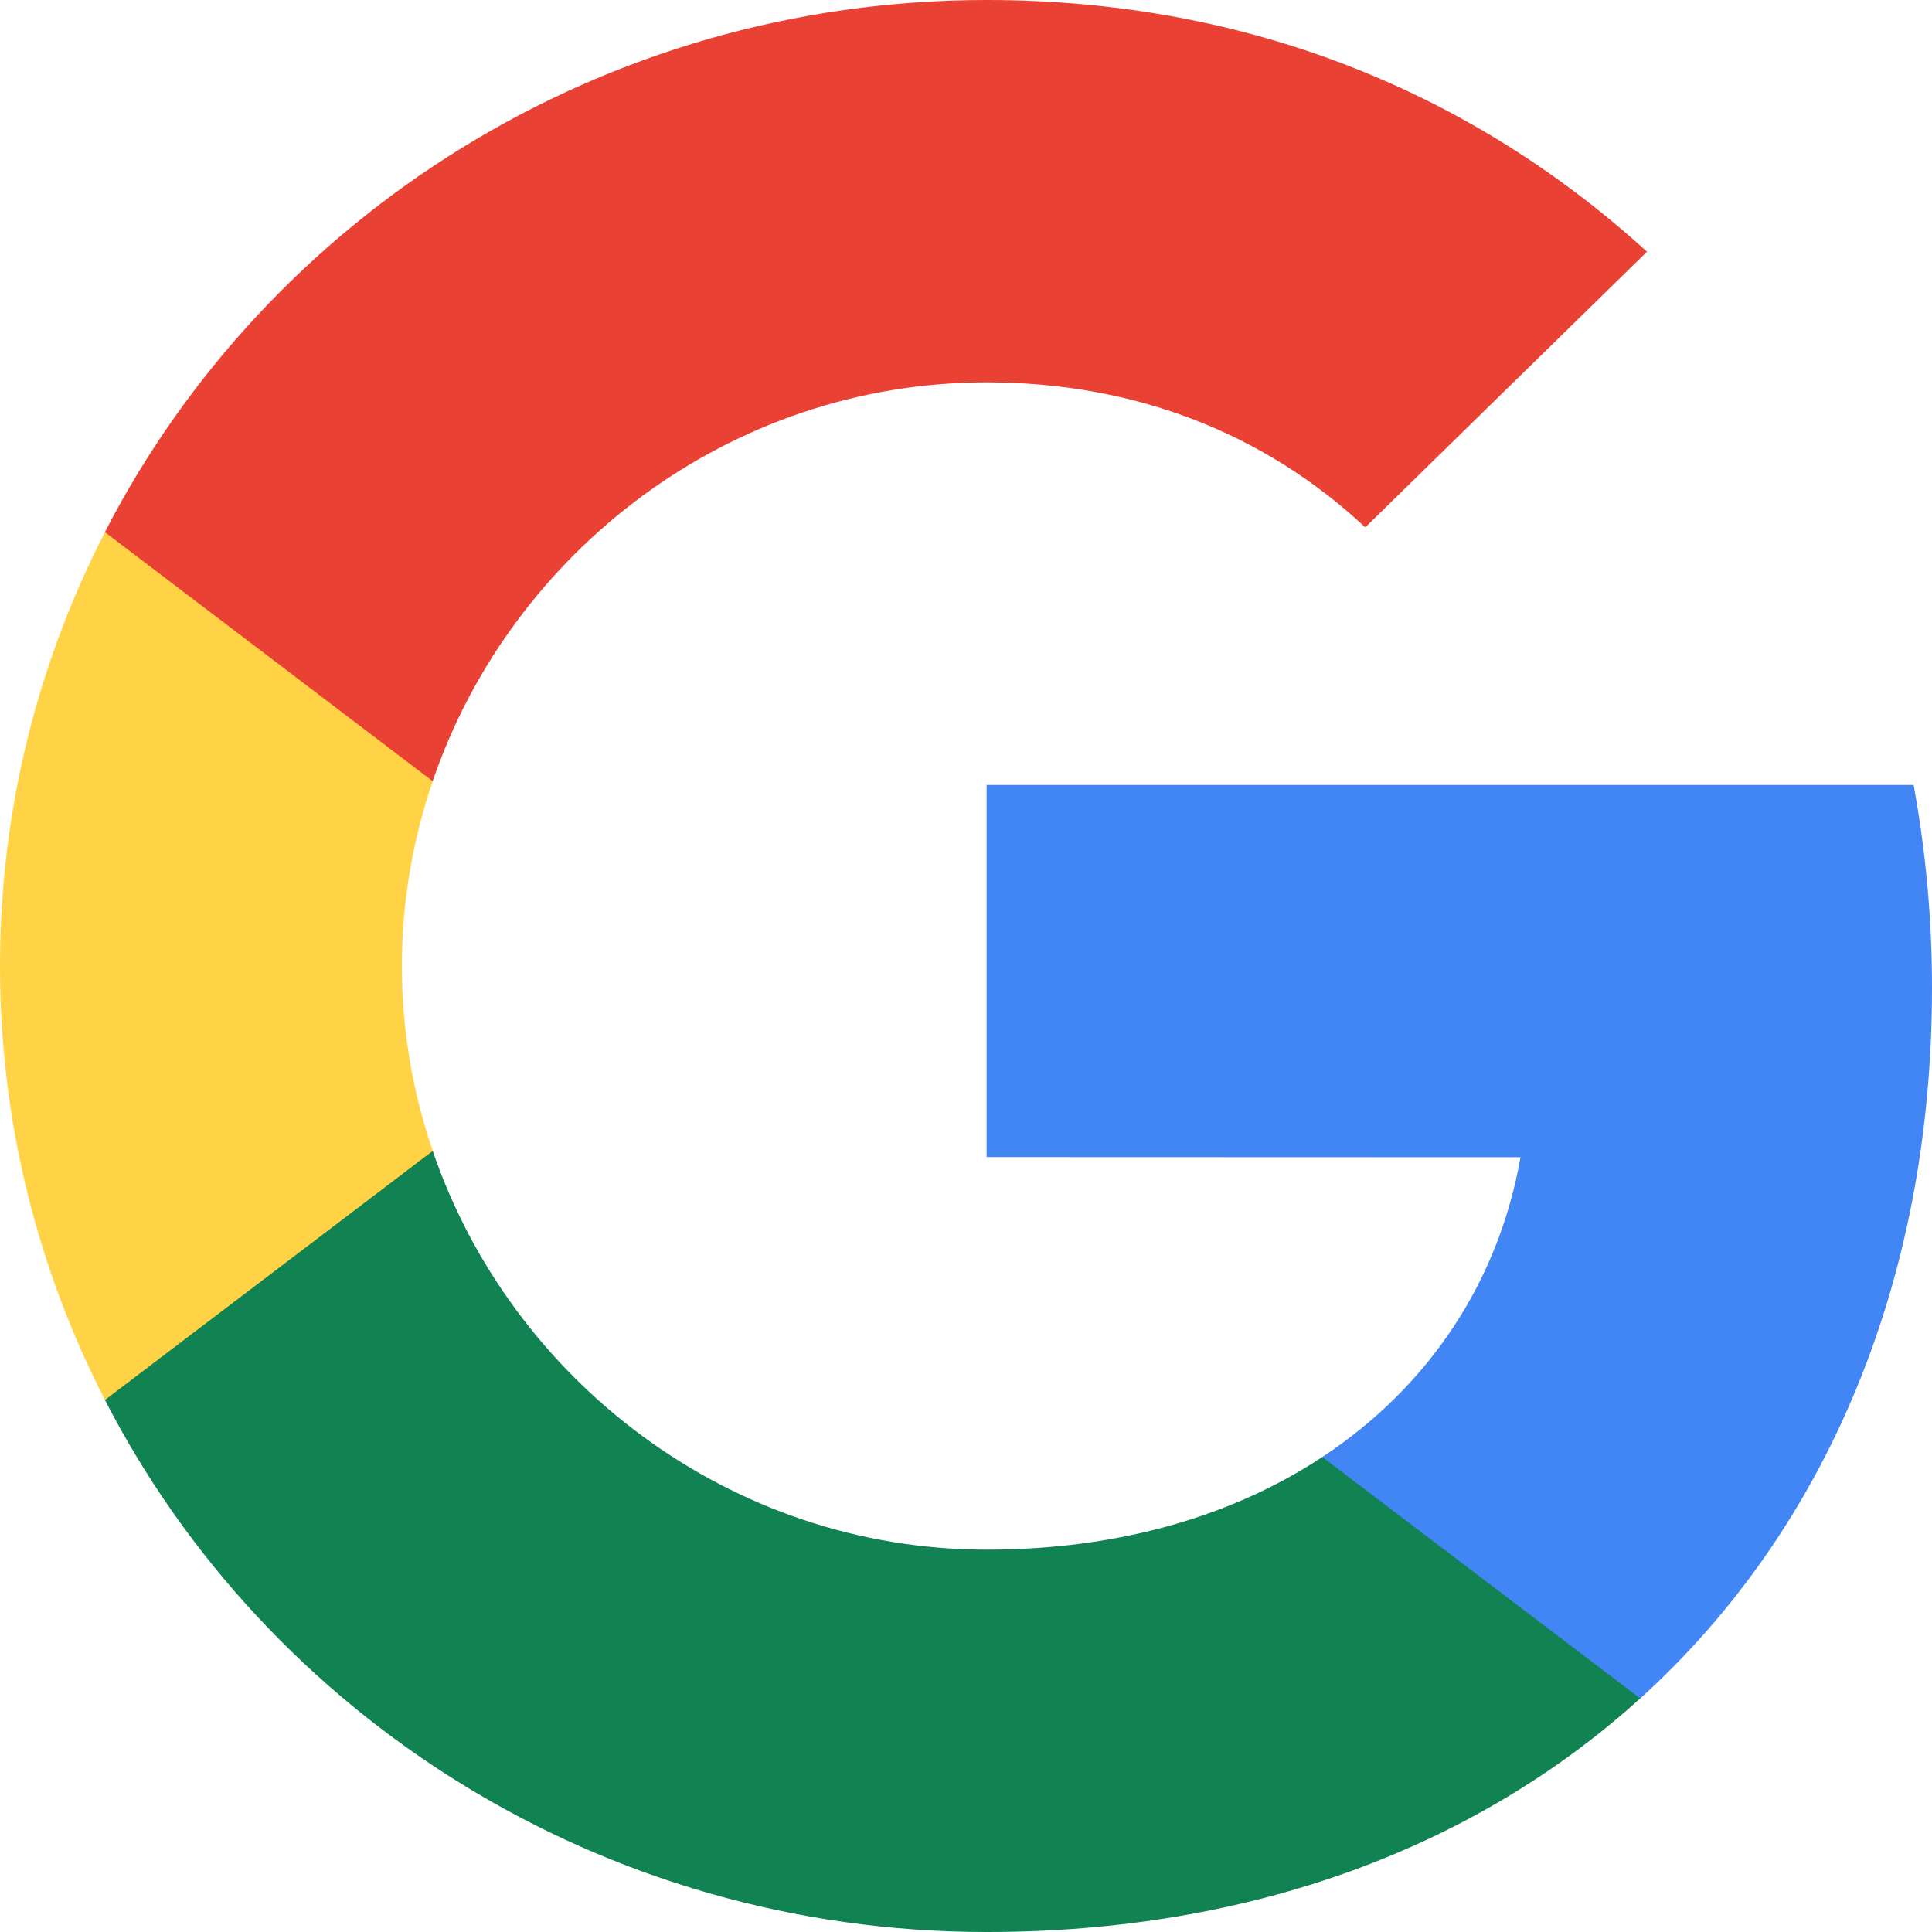 <svg width="21" height="21" viewBox="0 0 21 21" fill="none" xmlns="http://www.w3.org/2000/svg">
<path d="M21 10.74C21 9.972 20.93 9.238 20.8 8.532H10.724V12.577L16.527 12.579C16.291 13.925 15.534 15.072 14.373 15.837V18.462H17.828C19.845 16.634 21 13.932 21 10.74Z" fill="#4285F4"/>
<path d="M14.373 15.837C13.412 16.472 12.174 16.844 10.725 16.844C7.927 16.844 5.553 14.998 4.703 12.509H1.14V15.216C2.905 18.646 6.533 21 10.725 21C13.622 21 16.056 20.067 17.828 18.461L14.373 15.837Z" fill="#118252"/>
<path d="M4.368 10.501C4.368 9.802 4.487 9.126 4.704 8.491V5.784H1.141C0.411 7.203 0 8.804 0 10.501C0 12.197 0.412 13.799 1.141 15.217L4.704 12.51C4.487 11.875 4.368 11.199 4.368 10.501Z" fill="#FFD345"/>
<path d="M10.725 4.156C12.306 4.156 13.722 4.689 14.84 5.732L17.902 2.736C16.042 1.041 13.618 0 10.725 0C6.535 0 2.905 2.354 1.14 5.784L4.703 8.491C5.553 6.002 7.927 4.156 10.725 4.156Z" fill="#E94235"/>
</svg>
